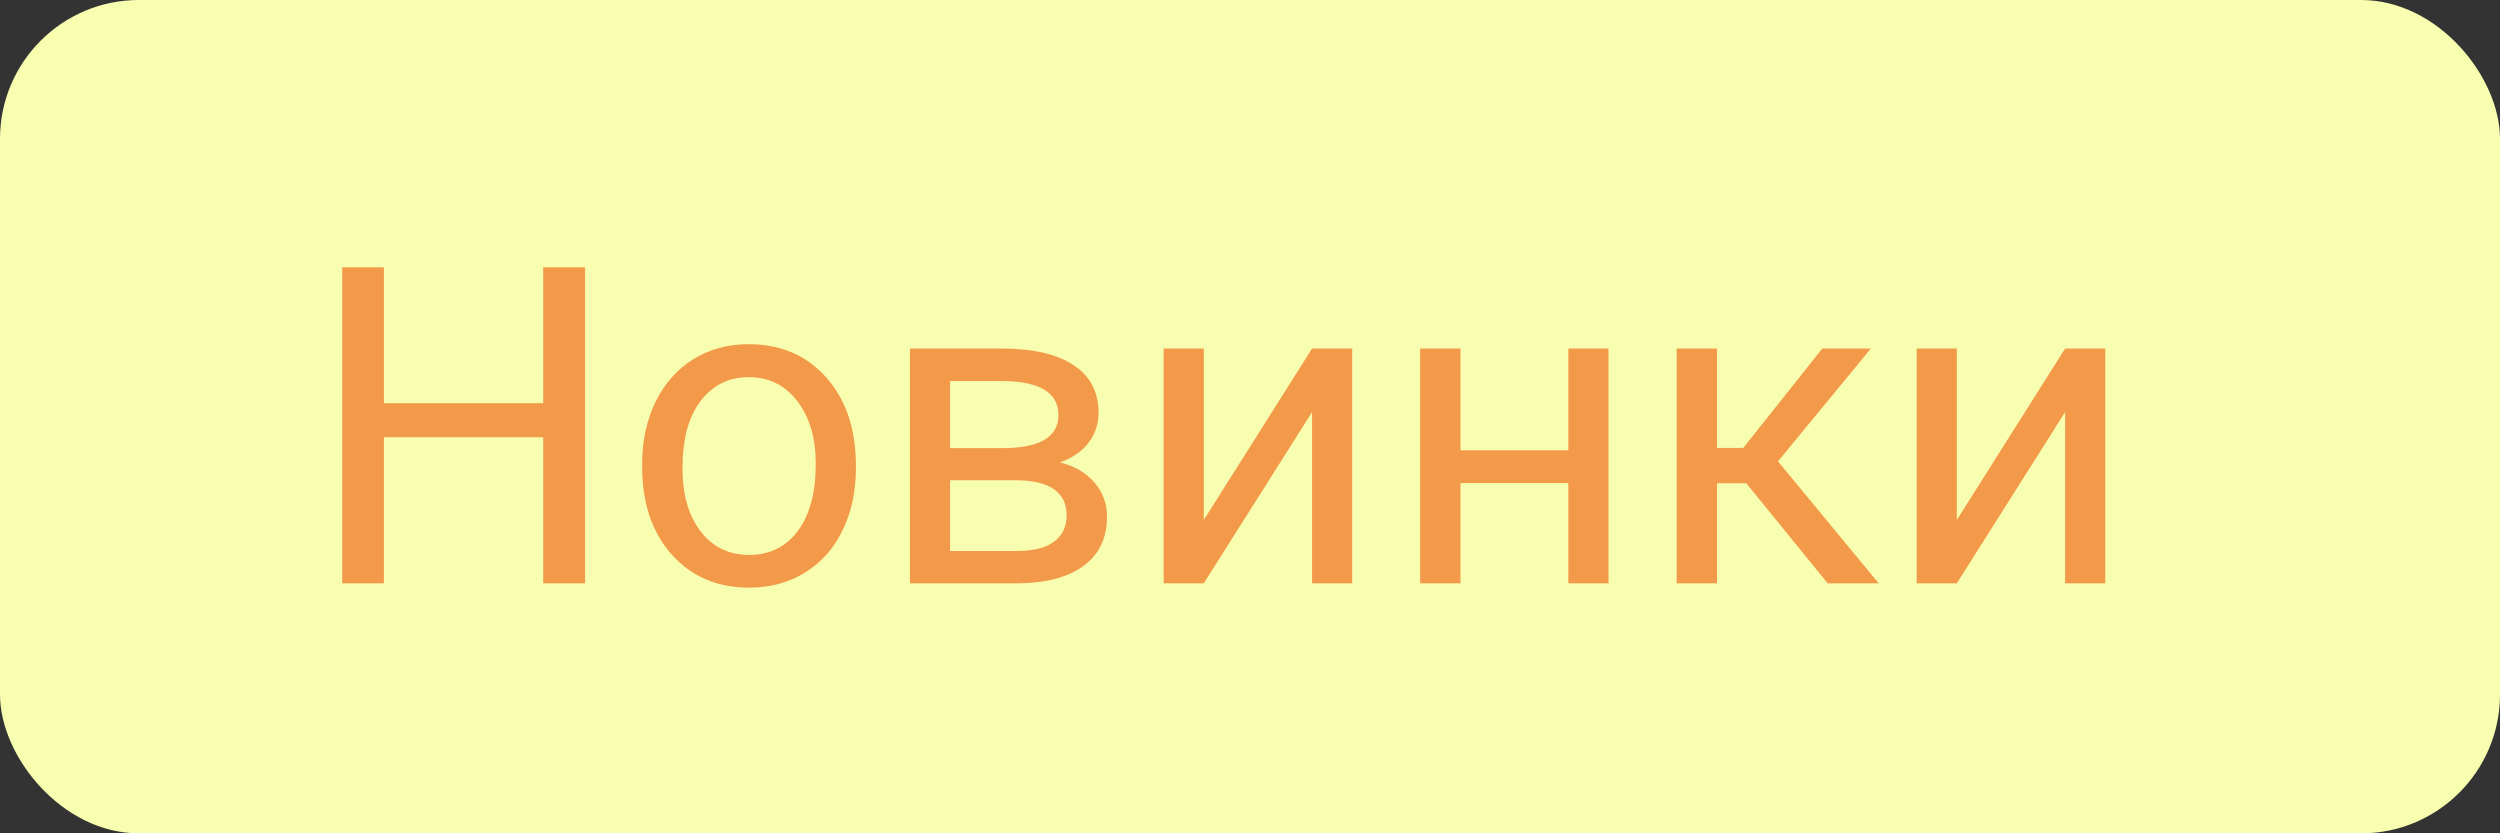 <svg width="90" height="30" viewBox="0 0 90 30" fill="none" xmlns="http://www.w3.org/2000/svg">
<rect x="0" y="0" width="90" height="30" fill="#333333" stroke="none"/>
<rect width="90" height="30" rx="5" fill="#F8FEB0"/>
<path d="M21.062 21H19.555V15.742H13.82V21H12.32V9.625H13.82V14.516H19.555V9.625H21.062V21ZM23.117 16.695C23.117 15.867 23.279 15.122 23.602 14.461C23.93 13.8 24.383 13.289 24.961 12.93C25.544 12.57 26.208 12.391 26.953 12.391C28.104 12.391 29.034 12.789 29.742 13.586C30.456 14.383 30.812 15.443 30.812 16.766V16.867C30.812 17.69 30.654 18.43 30.336 19.086C30.023 19.737 29.573 20.245 28.984 20.609C28.401 20.974 27.729 21.156 26.969 21.156C25.823 21.156 24.893 20.758 24.18 19.961C23.471 19.164 23.117 18.109 23.117 16.797V16.695ZM24.57 16.867C24.57 17.805 24.787 18.557 25.219 19.125C25.656 19.693 26.24 19.977 26.969 19.977C27.703 19.977 28.287 19.69 28.719 19.117C29.151 18.539 29.367 17.732 29.367 16.695C29.367 15.768 29.146 15.018 28.703 14.445C28.266 13.867 27.682 13.578 26.953 13.578C26.24 13.578 25.664 13.862 25.227 14.43C24.789 14.997 24.57 15.81 24.57 16.867ZM32.758 21V12.547H36.055C37.18 12.547 38.042 12.745 38.641 13.141C39.245 13.531 39.547 14.107 39.547 14.867C39.547 15.258 39.43 15.612 39.195 15.93C38.961 16.242 38.615 16.482 38.156 16.648C38.667 16.768 39.075 17.003 39.383 17.352C39.695 17.701 39.852 18.117 39.852 18.602C39.852 19.378 39.565 19.971 38.992 20.383C38.425 20.794 37.62 21 36.578 21H32.758ZM34.203 17.289V19.836H36.594C37.198 19.836 37.648 19.724 37.945 19.5C38.247 19.276 38.398 18.961 38.398 18.555C38.398 17.711 37.779 17.289 36.539 17.289H34.203ZM34.203 16.133H36.07C37.425 16.133 38.102 15.737 38.102 14.945C38.102 14.154 37.461 13.745 36.18 13.719H34.203V16.133ZM47.234 12.547H48.68V21H47.234V14.836L43.336 21H41.891V12.547H43.336V18.719L47.234 12.547ZM57.906 21H56.461V17.391H52.578V21H51.125V12.547H52.578V16.211H56.461V12.547H57.906V21ZM62.867 17.398H61.812V21H60.359V12.547H61.812V16.125H62.758L65.602 12.547H67.352L64.008 16.609L67.633 21H65.797L62.867 17.398ZM74.344 12.547H75.789V21H74.344V14.836L70.445 21H69V12.547H70.445V18.719L74.344 12.547Z" fill="#F2994A"/>
</svg>
